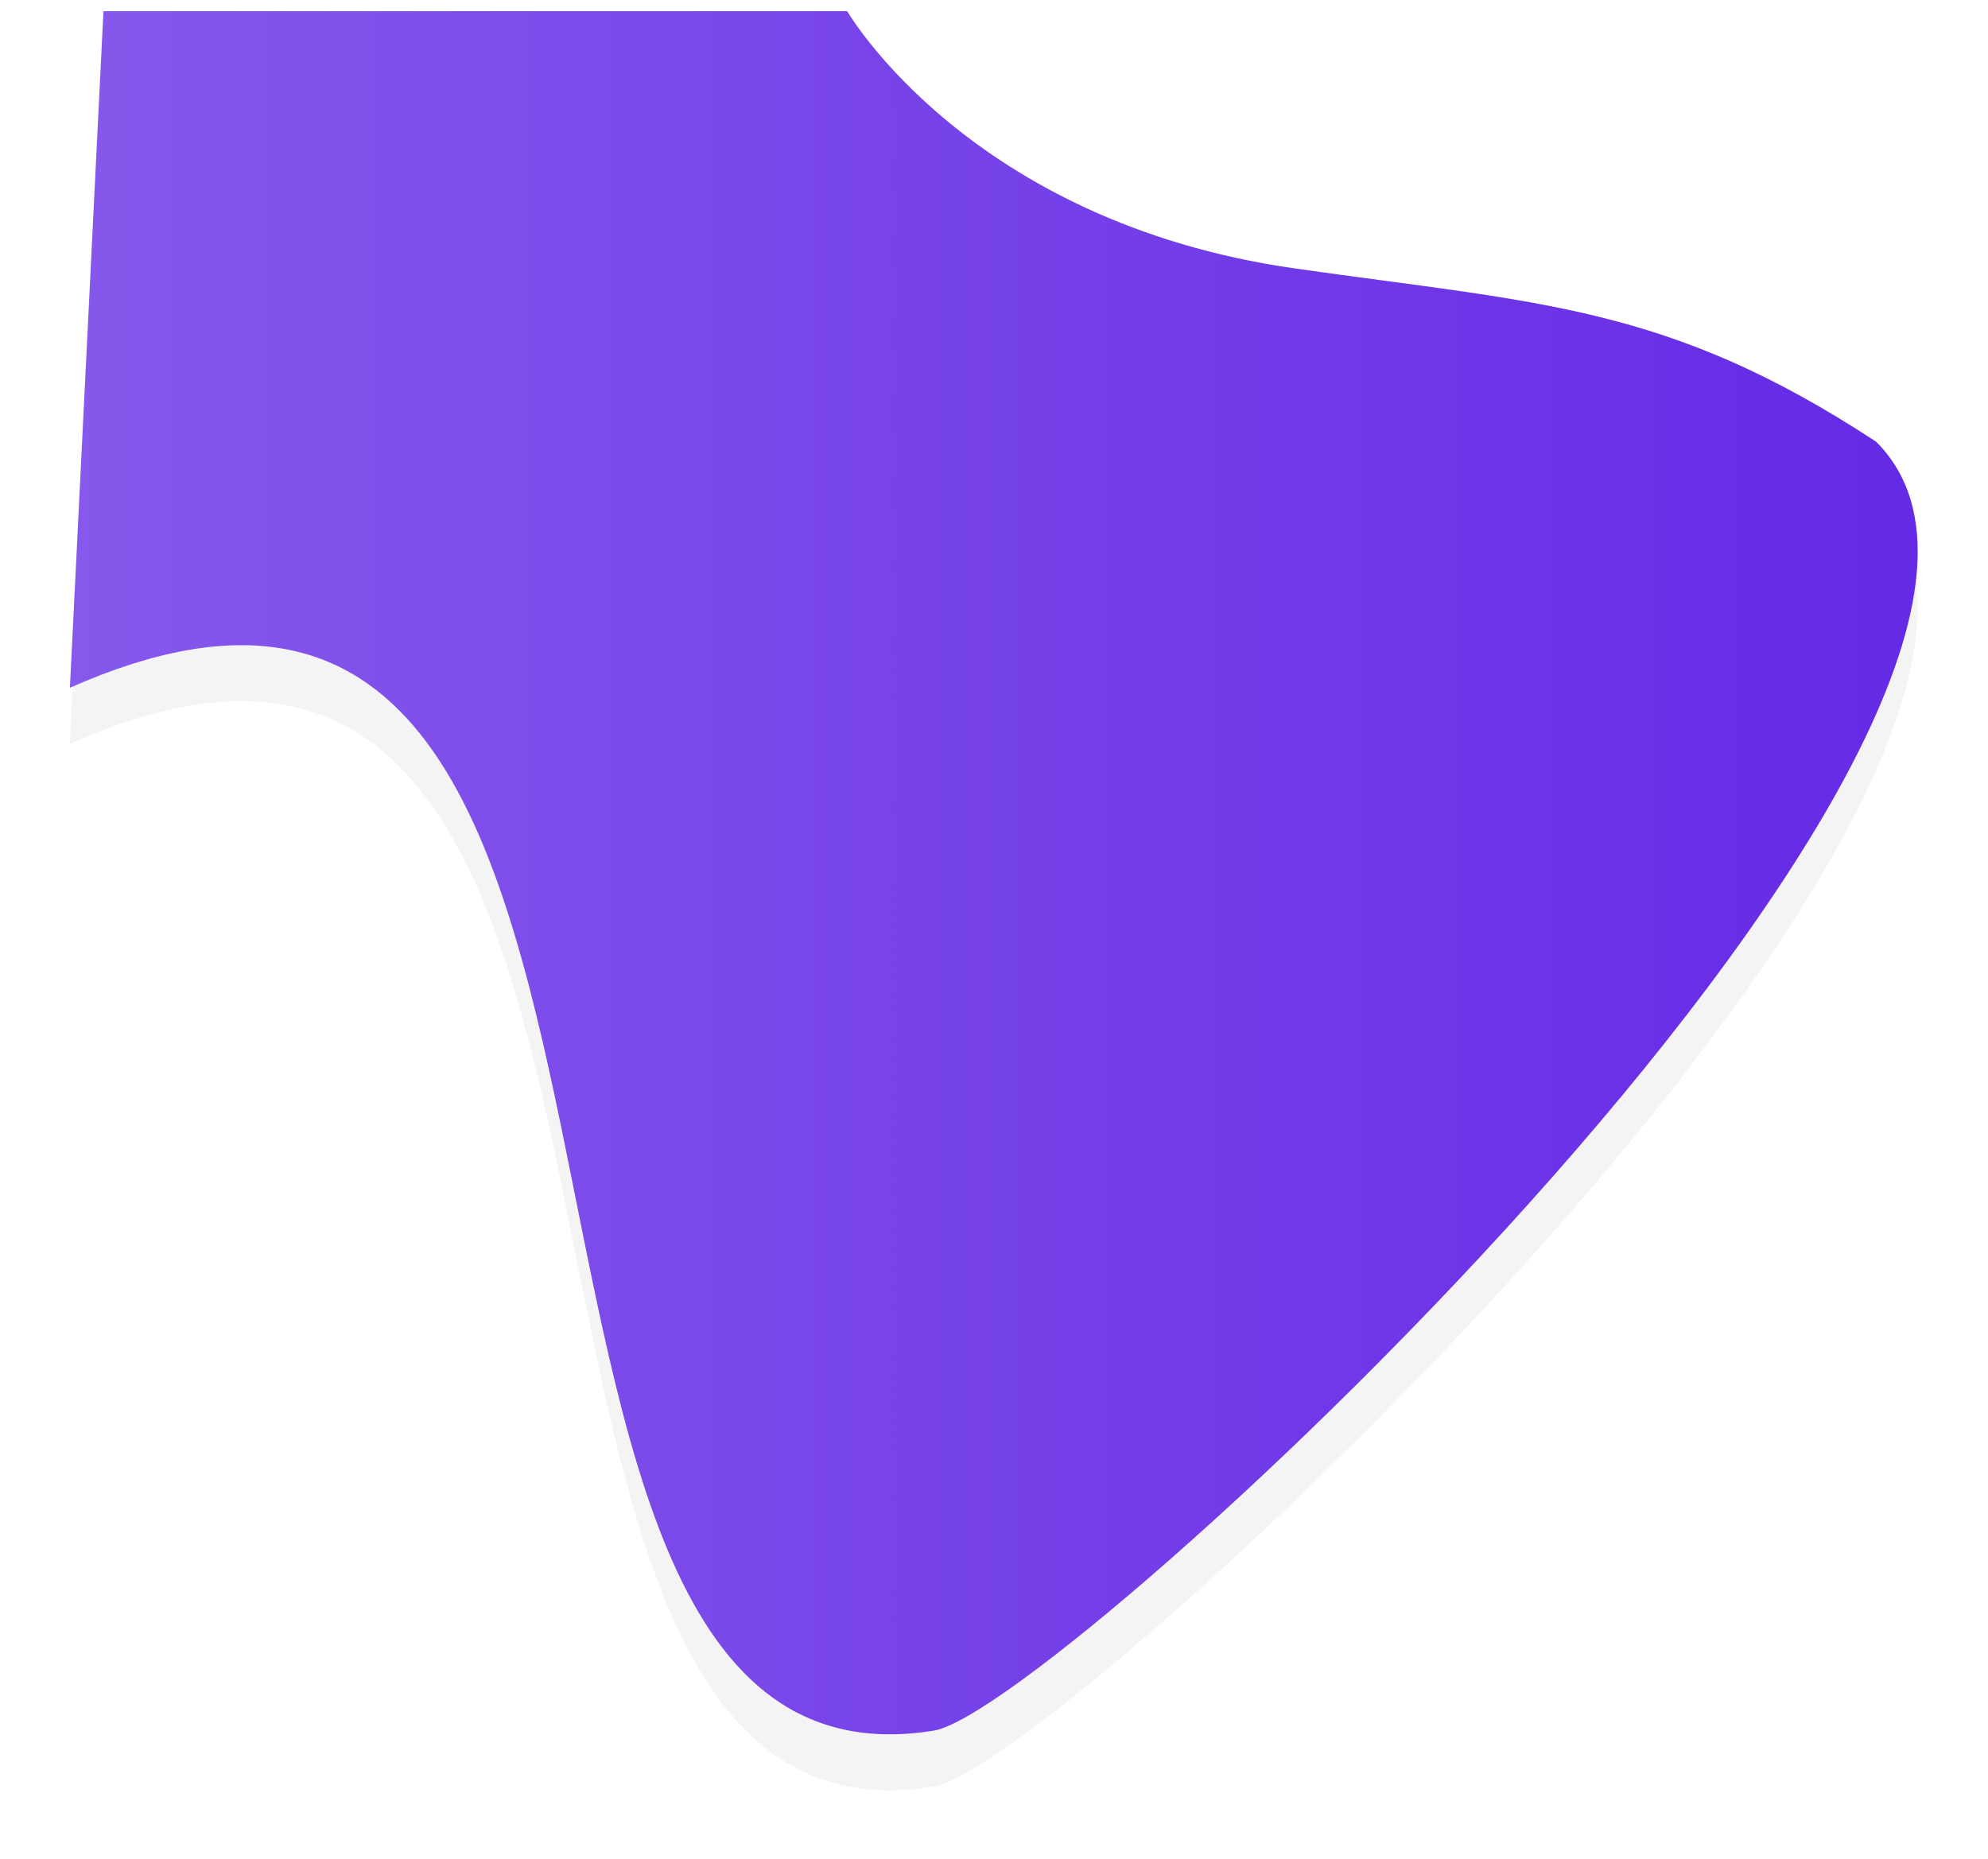<svg xmlns="http://www.w3.org/2000/svg" viewBox="0 0 711 665"><defs><filter id="a" width="200%" height="200%" x="-50%" y="-50%"><feMorphology in="SourceGraphic" operator="dilate" result="SvgjsFeMorphology1013Out"/><feOffset dy="20" in="SvgjsFeMorphology1013Out" result="SvgjsFeOffset1014Out"/><feGaussianBlur in="SvgjsFeOffset1014Out" result="SvgjsFeGaussianBlur1015Out" stdDeviation="12.5"/><feComposite in="SvgjsFeGaussianBlur1015Out" in2="SourceAlpha" operator="out" result="SvgjsFeComposite1016Out"/></filter><linearGradient id="b" x1="30" x2="690.86" y1="472.16" y2="472.16" gradientUnits="userSpaceOnUse"><stop offset="0" stop-color="#8658eb"/><stop offset="1" stop-color="#652ae6"/></linearGradient></defs><path fill="#201f36" fill-opacity=".05" d="M42 164h266s43.6 75.38 160 92c87.84 12.54 133.48 13.05 208 62 94.56 94.56-291.44 453.61-337 461-189.18 30.68-63.23-481.97-309-373" filter="url(#a)" transform="translate(-5 -160)"/><path fill="url(#b)" d="M42 164h266s43.6 75.38 160 92c87.84 12.54 133.48 13.05 208 62 94.56 94.56-291.44 453.61-337 461-189.18 30.68-63.23-481.97-309-373" transform="translate(-5 -160)"/></svg>